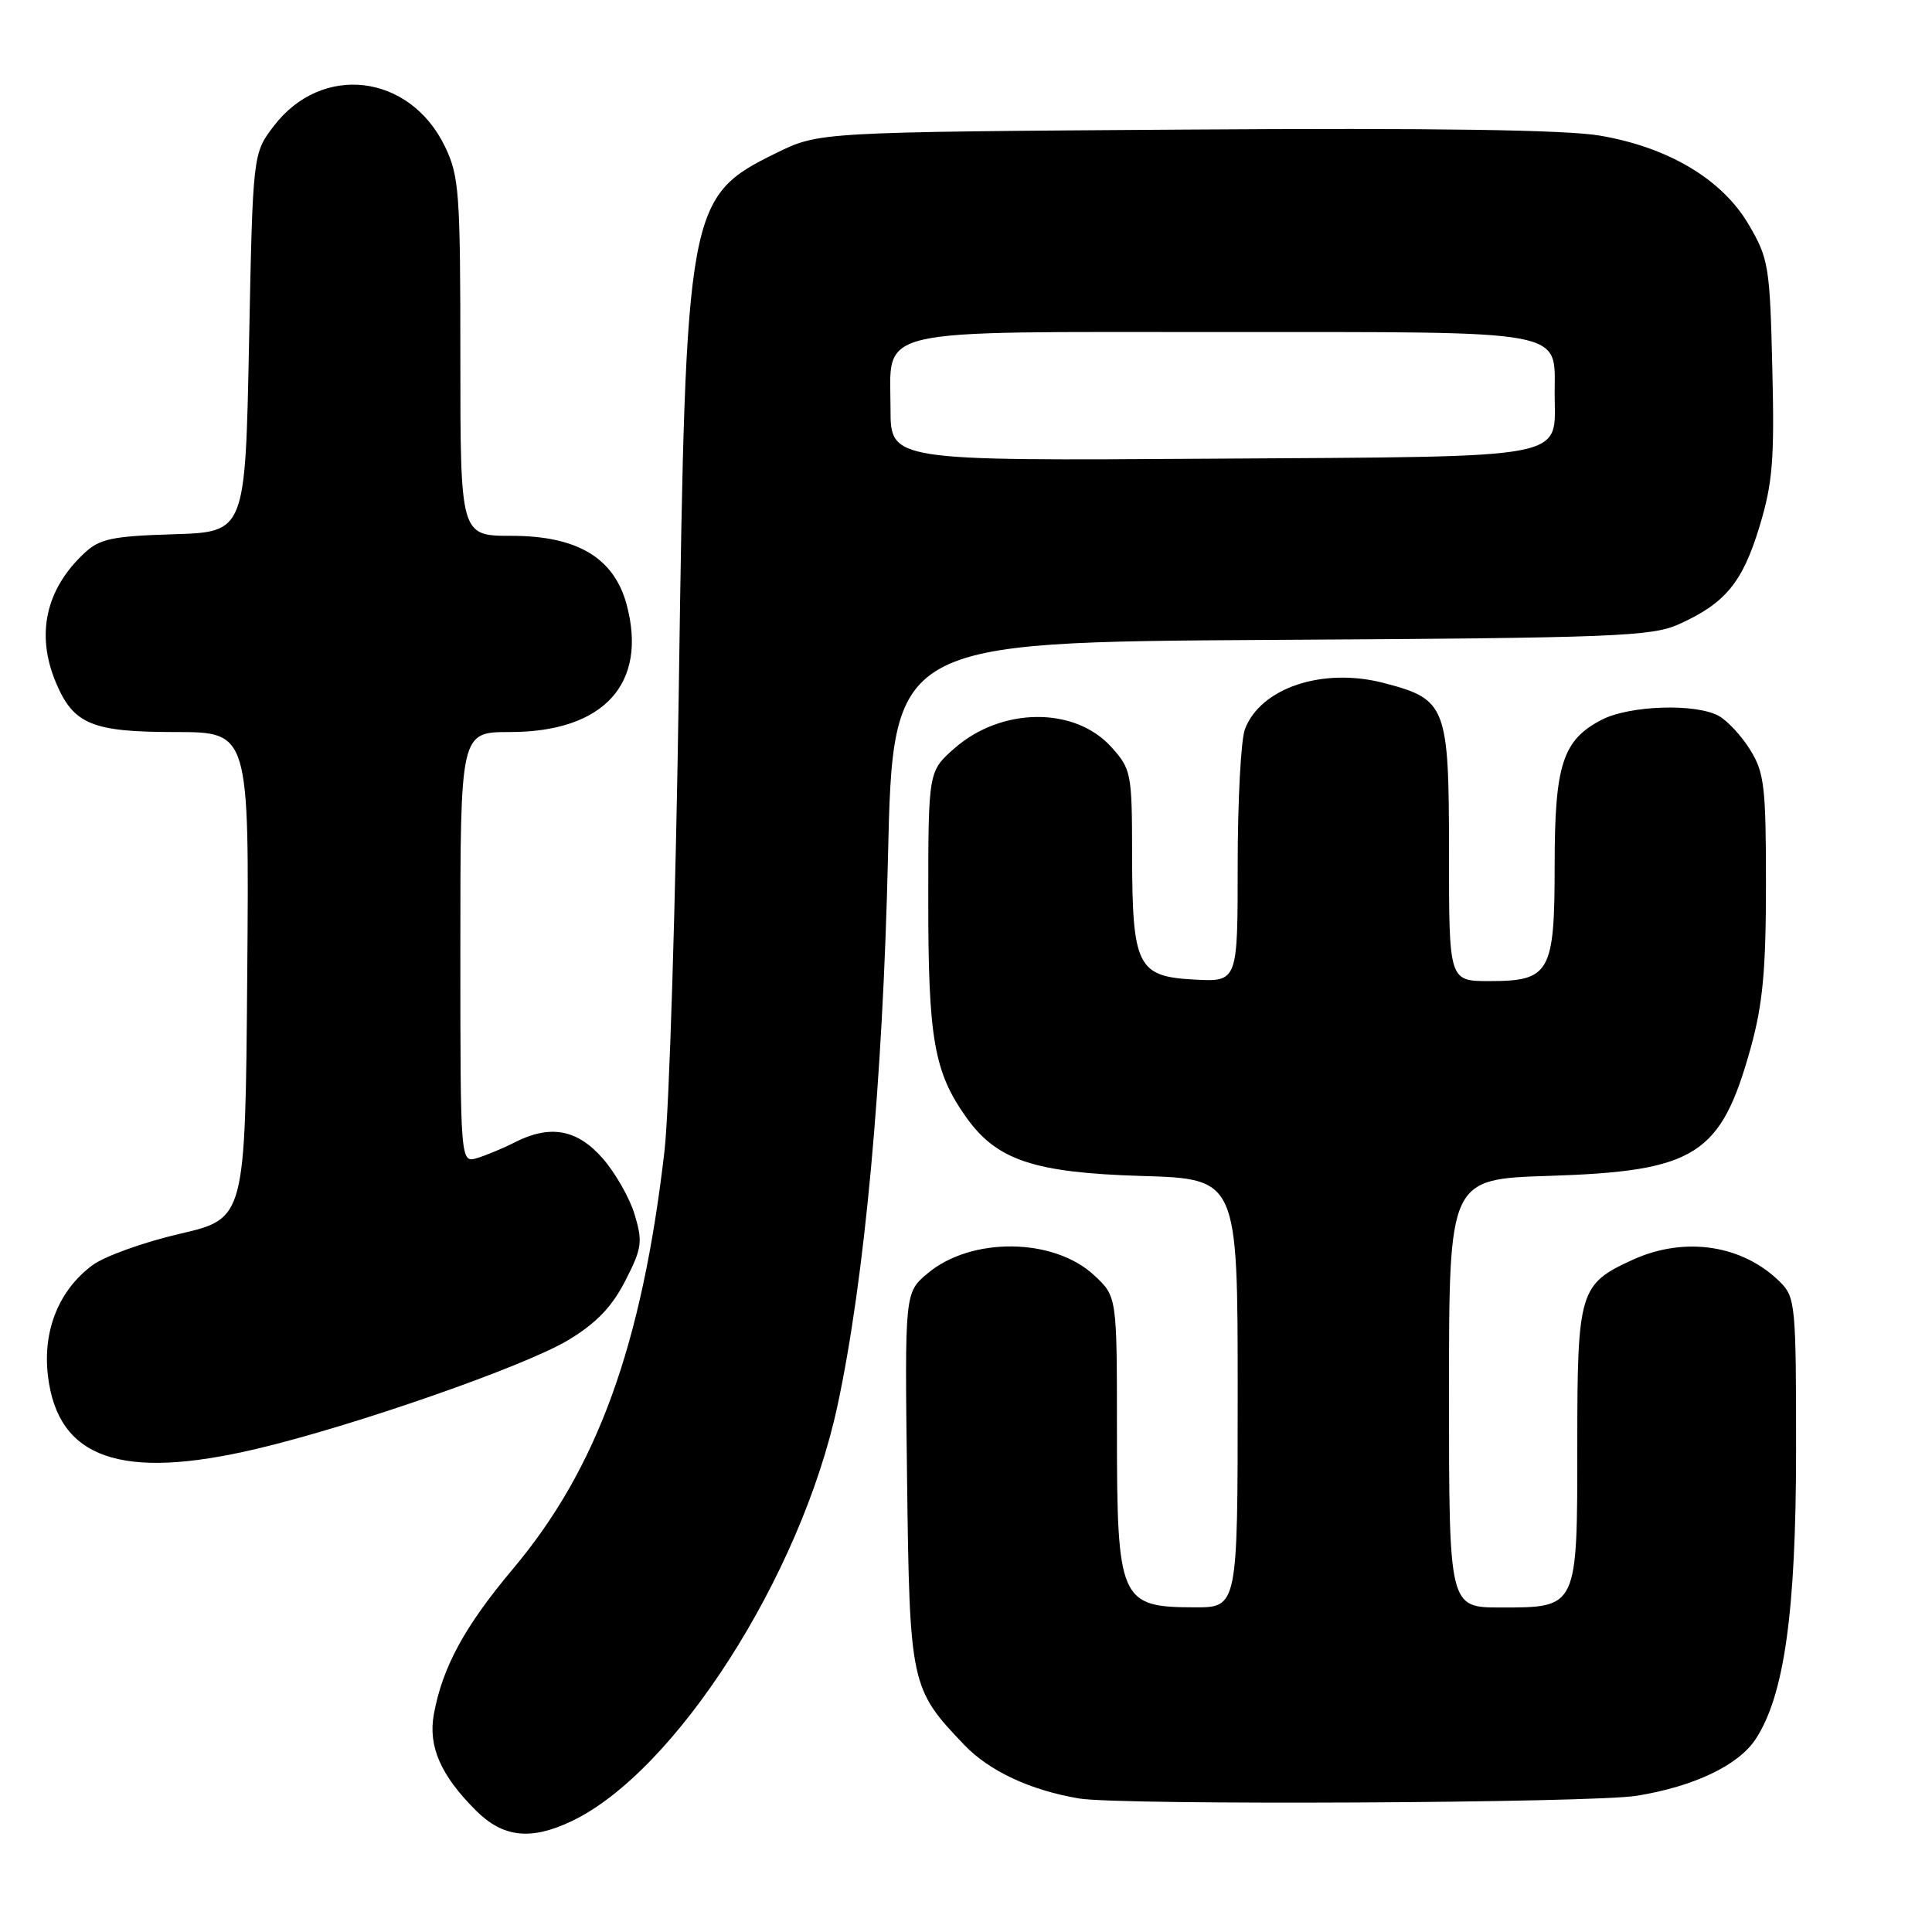 <?xml version="1.0" encoding="UTF-8" standalone="no"?>
<!DOCTYPE svg PUBLIC "-//W3C//DTD SVG 1.1//EN" "http://www.w3.org/Graphics/SVG/1.1/DTD/svg11.dtd" >
<svg xmlns="http://www.w3.org/2000/svg" xmlns:xlink="http://www.w3.org/1999/xlink" version="1.1" viewBox="0 0 256 256">
 <g >
 <path fill="currentColor"
d=" M 75.73 241.32 C 89.47 234.80 106.11 208.81 110.96 186.31 C 114.56 169.60 116.98 143.37 117.66 113.62 C 118.32 85.09 118.32 85.09 168.41 84.79 C 214.09 84.53 218.85 84.34 222.49 82.70 C 228.61 79.94 230.89 77.18 233.13 69.81 C 234.89 64.01 235.14 60.95 234.84 48.76 C 234.52 35.26 234.35 34.25 231.70 29.74 C 228.20 23.78 221.14 19.55 212.06 17.98 C 207.58 17.20 190.15 16.94 157.00 17.17 C 108.50 17.50 108.50 17.50 102.85 20.28 C 91.09 26.05 90.86 27.33 89.95 91.00 C 89.54 119.33 88.68 147.00 88.05 152.50 C 85.07 178.26 79.16 194.57 67.98 207.87 C 61.57 215.50 58.64 220.87 57.49 227.13 C 56.71 231.38 58.38 235.23 63.05 239.89 C 66.64 243.48 70.31 243.90 75.73 241.32 Z  M 216.87 237.95 C 224.48 236.72 230.36 233.91 232.64 230.43 C 236.43 224.65 237.98 213.54 237.99 192.25 C 238.00 173.04 237.89 171.89 235.91 169.91 C 230.96 164.96 223.28 163.78 216.38 166.91 C 209.28 170.14 209.00 171.08 209.00 191.39 C 209.00 213.16 209.08 213.00 198.85 213.00 C 192.00 213.00 192.00 213.00 192.00 184.62 C 192.00 156.23 192.00 156.23 205.25 155.81 C 224.71 155.19 228.03 153.08 231.98 138.84 C 233.58 133.07 234.00 128.52 234.00 117.14 C 234.00 104.28 233.78 102.37 231.91 99.36 C 230.76 97.50 228.87 95.47 227.71 94.84 C 224.59 93.18 215.92 93.47 212.24 95.37 C 207.06 98.05 206.00 101.33 206.00 114.62 C 206.00 128.90 205.38 130.00 197.35 130.00 C 192.00 130.00 192.00 130.00 192.00 113.11 C 192.00 93.50 191.68 92.66 183.32 90.49 C 175.26 88.40 167.03 91.15 164.96 96.62 C 164.43 98.00 164.00 106.10 164.00 114.62 C 164.00 130.10 164.00 130.10 158.27 129.80 C 150.71 129.40 150.03 128.06 150.01 113.27 C 150.00 102.43 149.90 101.92 147.25 98.98 C 142.41 93.61 132.70 93.69 126.48 99.15 C 123.00 102.21 123.00 102.21 123.00 119.48 C 123.00 137.70 123.77 142.06 128.06 148.09 C 132.09 153.74 137.03 155.39 151.25 155.82 C 164.00 156.20 164.00 156.20 164.00 184.60 C 164.00 213.00 164.00 213.00 158.25 212.98 C 148.39 212.96 148.00 212.08 148.00 189.47 C 148.00 171.80 148.00 171.80 144.99 168.99 C 139.64 163.99 128.69 163.86 122.90 168.74 C 119.88 171.28 119.88 171.28 120.19 195.89 C 120.53 223.24 120.65 223.77 127.79 231.23 C 131.11 234.69 136.56 237.23 143.00 238.31 C 148.48 239.23 210.87 238.92 216.87 237.95 Z  M 34.00 191.98 C 46.88 188.94 69.51 181.05 75.28 177.58 C 79.00 175.34 81.07 173.19 82.85 169.72 C 85.06 165.41 85.18 164.55 84.10 160.95 C 83.45 158.76 81.53 155.40 79.85 153.48 C 76.47 149.63 72.90 148.98 68.20 151.37 C 66.72 152.13 64.49 153.06 63.25 153.44 C 61.00 154.13 61.00 154.13 61.00 125.57 C 61.00 97.00 61.00 97.00 67.55 97.00 C 80.00 97.00 85.85 90.60 83.03 80.10 C 81.36 73.91 76.48 71.00 67.77 71.00 C 61.00 71.00 61.00 71.00 61.00 47.32 C 61.00 25.49 60.84 23.30 58.95 19.40 C 54.28 9.75 42.64 8.36 36.28 16.70 C 33.50 20.34 33.50 20.34 33.00 45.42 C 32.50 70.50 32.50 70.50 23.02 70.79 C 14.86 71.04 13.21 71.39 11.18 73.29 C 6.06 78.07 4.74 84.04 7.39 90.40 C 9.72 95.98 12.18 97.00 23.24 97.00 C 33.03 97.00 33.03 97.00 32.76 129.24 C 32.50 161.47 32.50 161.47 23.81 163.49 C 19.04 164.59 13.82 166.47 12.22 167.67 C 7.80 170.96 5.64 176.32 6.35 182.29 C 7.65 193.28 16.03 196.22 34.00 191.98 Z  M 118.00 54.19 C 118.00 43.27 114.82 44.00 162.17 44.00 C 208.21 44.00 206.00 43.59 206.00 52.14 C 206.00 61.01 208.86 60.46 160.58 60.78 C 118.00 61.06 118.00 61.06 118.00 54.19 Z "/>
</g>
</svg>
